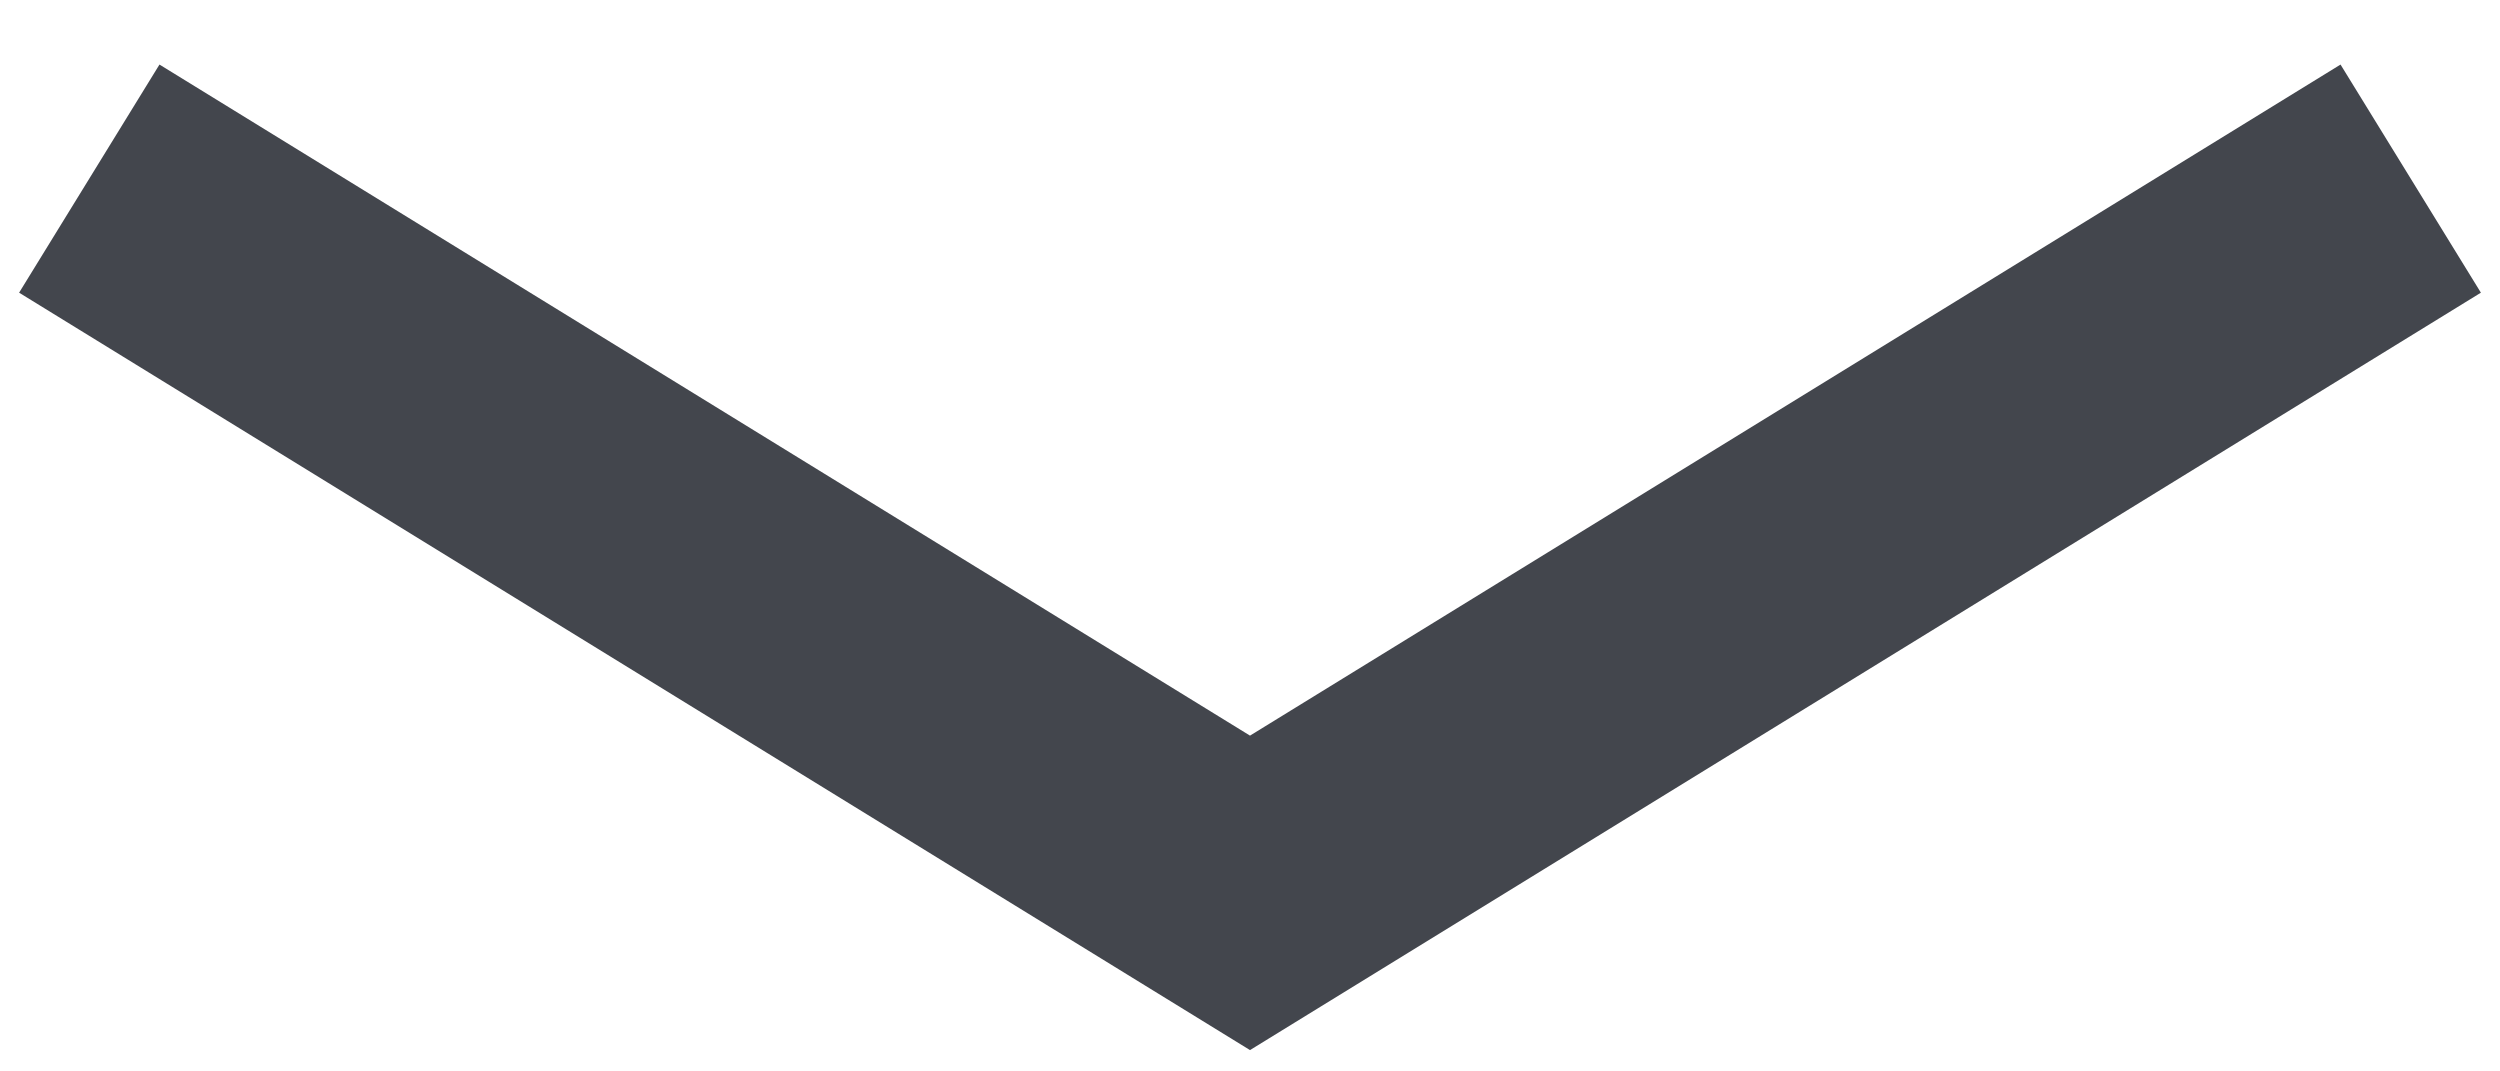 <svg width="28" height="12" viewBox="0 0 28 12" fill="none" xmlns="http://www.w3.org/2000/svg">
<path fill-rule="evenodd" clip-rule="evenodd" d="M0.214 3.278L1.786 0.723L14 8.239L26.214 0.723L27.786 3.278L14 11.761L0.214 3.278Z" fill="#43464D"/>
</svg>
